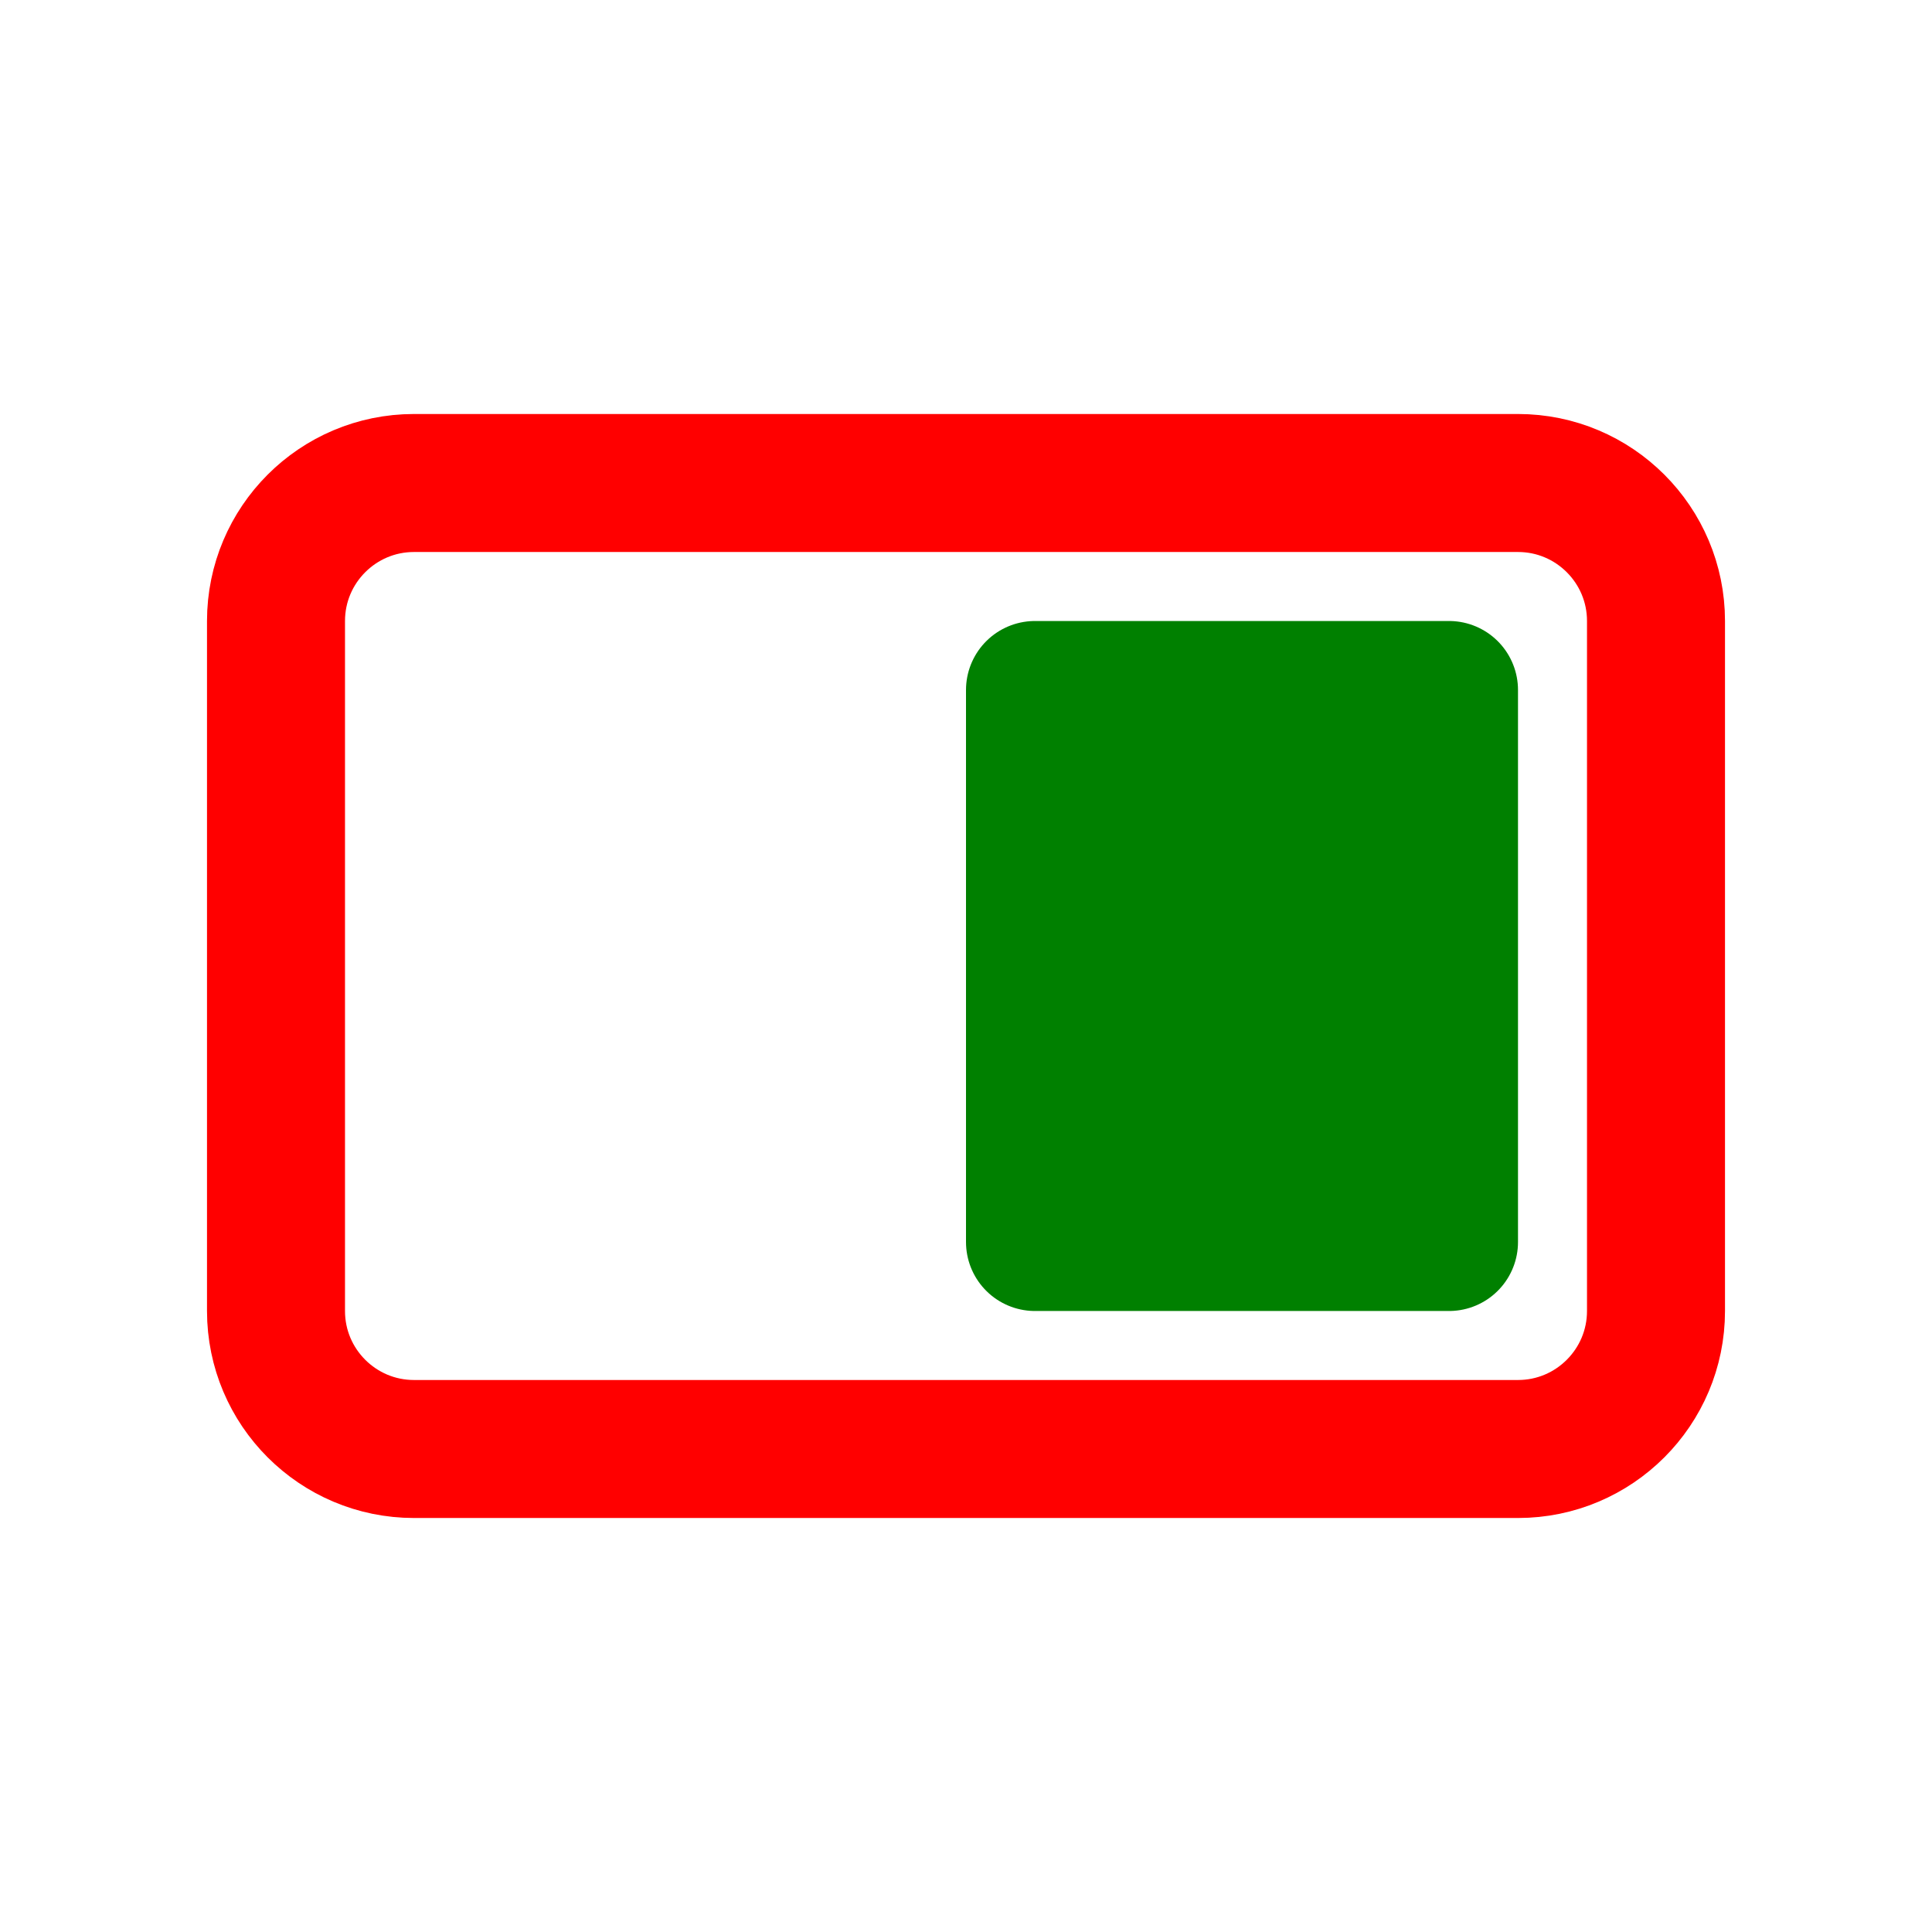 <svg width="14" height="14" viewBox="0 0 14 14" fill="none"
    xmlns="http://www.w3.org/2000/svg">
    <path d="M11 3.5H3C2.448 3.5 2 3.948 2 4.5V9.5C2 10.052 2.448 10.5 3 10.5H11C11.552 10.5 12 10.052 12 9.5V4.5C12 3.948 11.552 3.5 11 3.5Z" stroke="red" stroke-linejoin="round"/>
    <path d="M10.5 5H7.5V9H10.5V5Z" fill="green" stroke="green" stroke-linecap="round" stroke-linejoin="round"/>
</svg>
